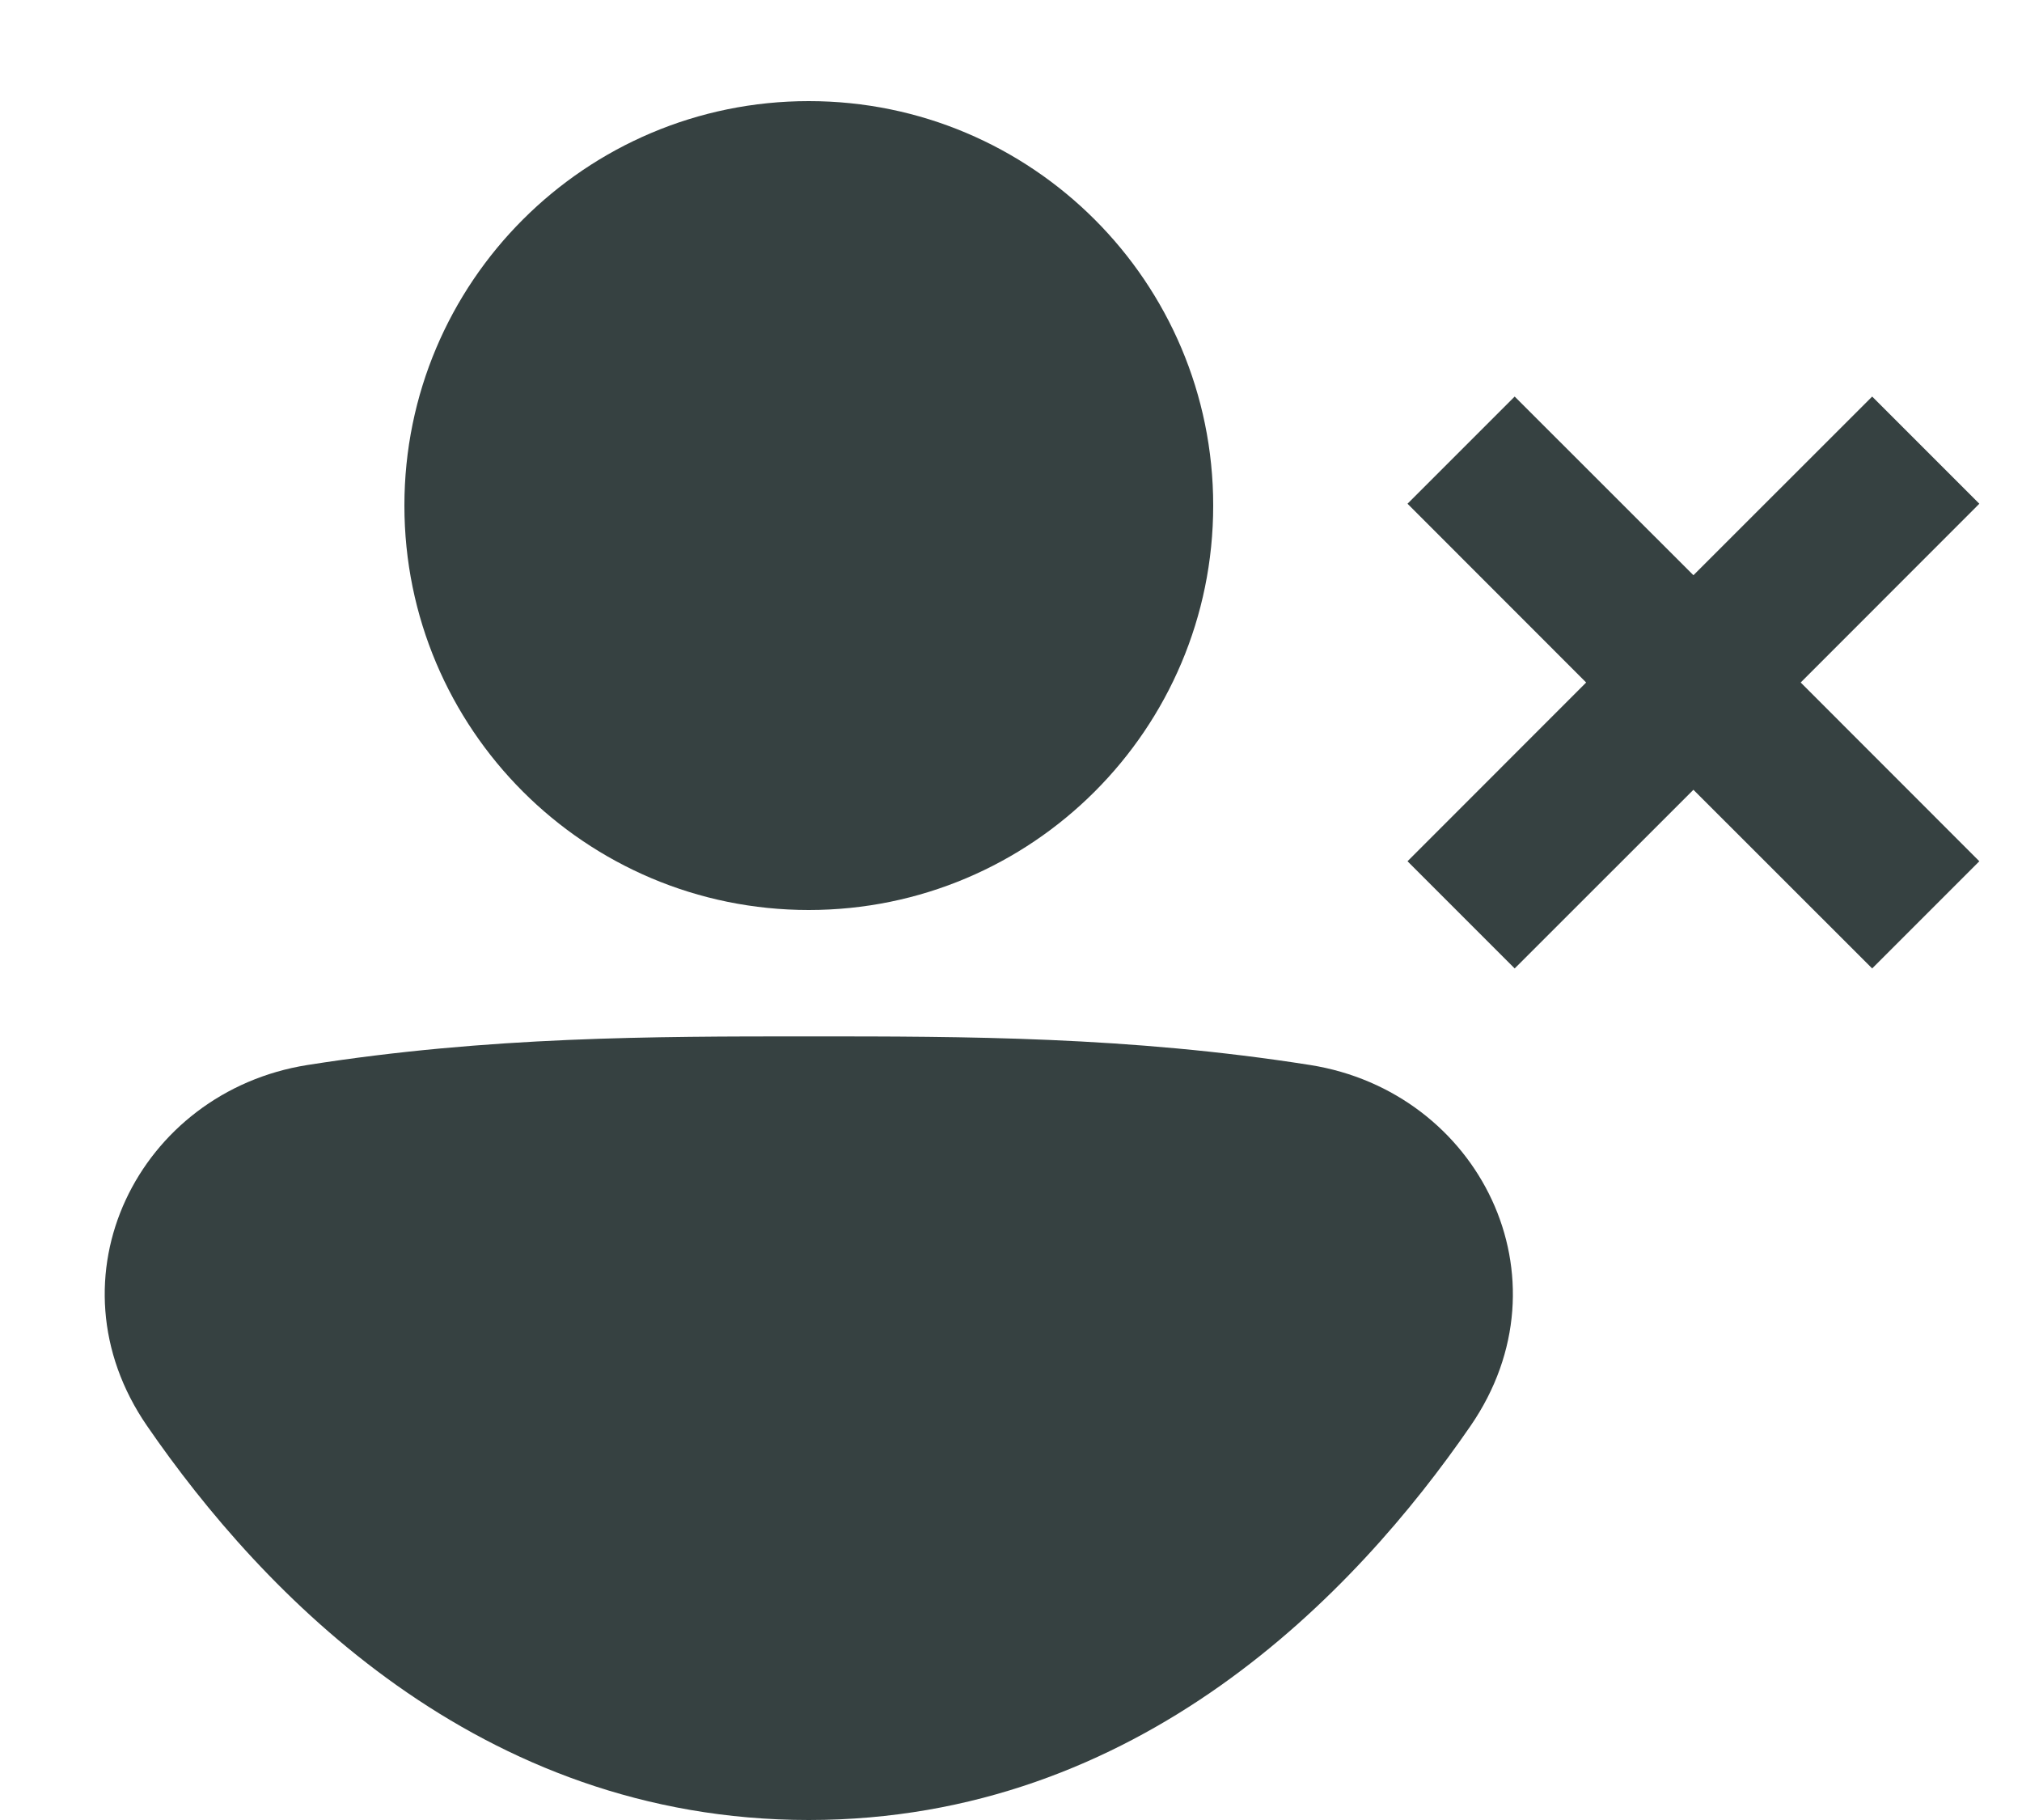 <svg width="20" height="18" viewBox="0 0 20 18" fill="none" xmlns="http://www.w3.org/2000/svg">
<path d="M8 9C10.209 9 12 7.209 12 5C12 2.791 10.209 1 8 1C5.791 1 4 2.791 4 5C4 7.209 5.791 9 8 9Z" fill="#364141"/>
<path d="M7.98 10.25C6.466 10.25 4.836 10.25 3.041 10.533C1.372 10.797 0.445 12.637 1.455 14.103C2.592 15.755 4.732 18 8 18C11.268 18 13.408 15.755 14.545 14.103C15.555 12.637 14.628 10.797 12.959 10.533C11.164 10.25 9.534 10.25 8.02 10.25H7.98Z" fill="#364141"/>
<path d="M18.518 3.922L16.75 5.689L14.982 3.922L13.922 4.982L15.689 6.75L13.922 8.518L14.982 9.578L16.75 7.811L18.518 9.578L19.578 8.518L17.811 6.75L19.578 4.982L18.518 3.922Z" fill="#364141"/>
</svg>

